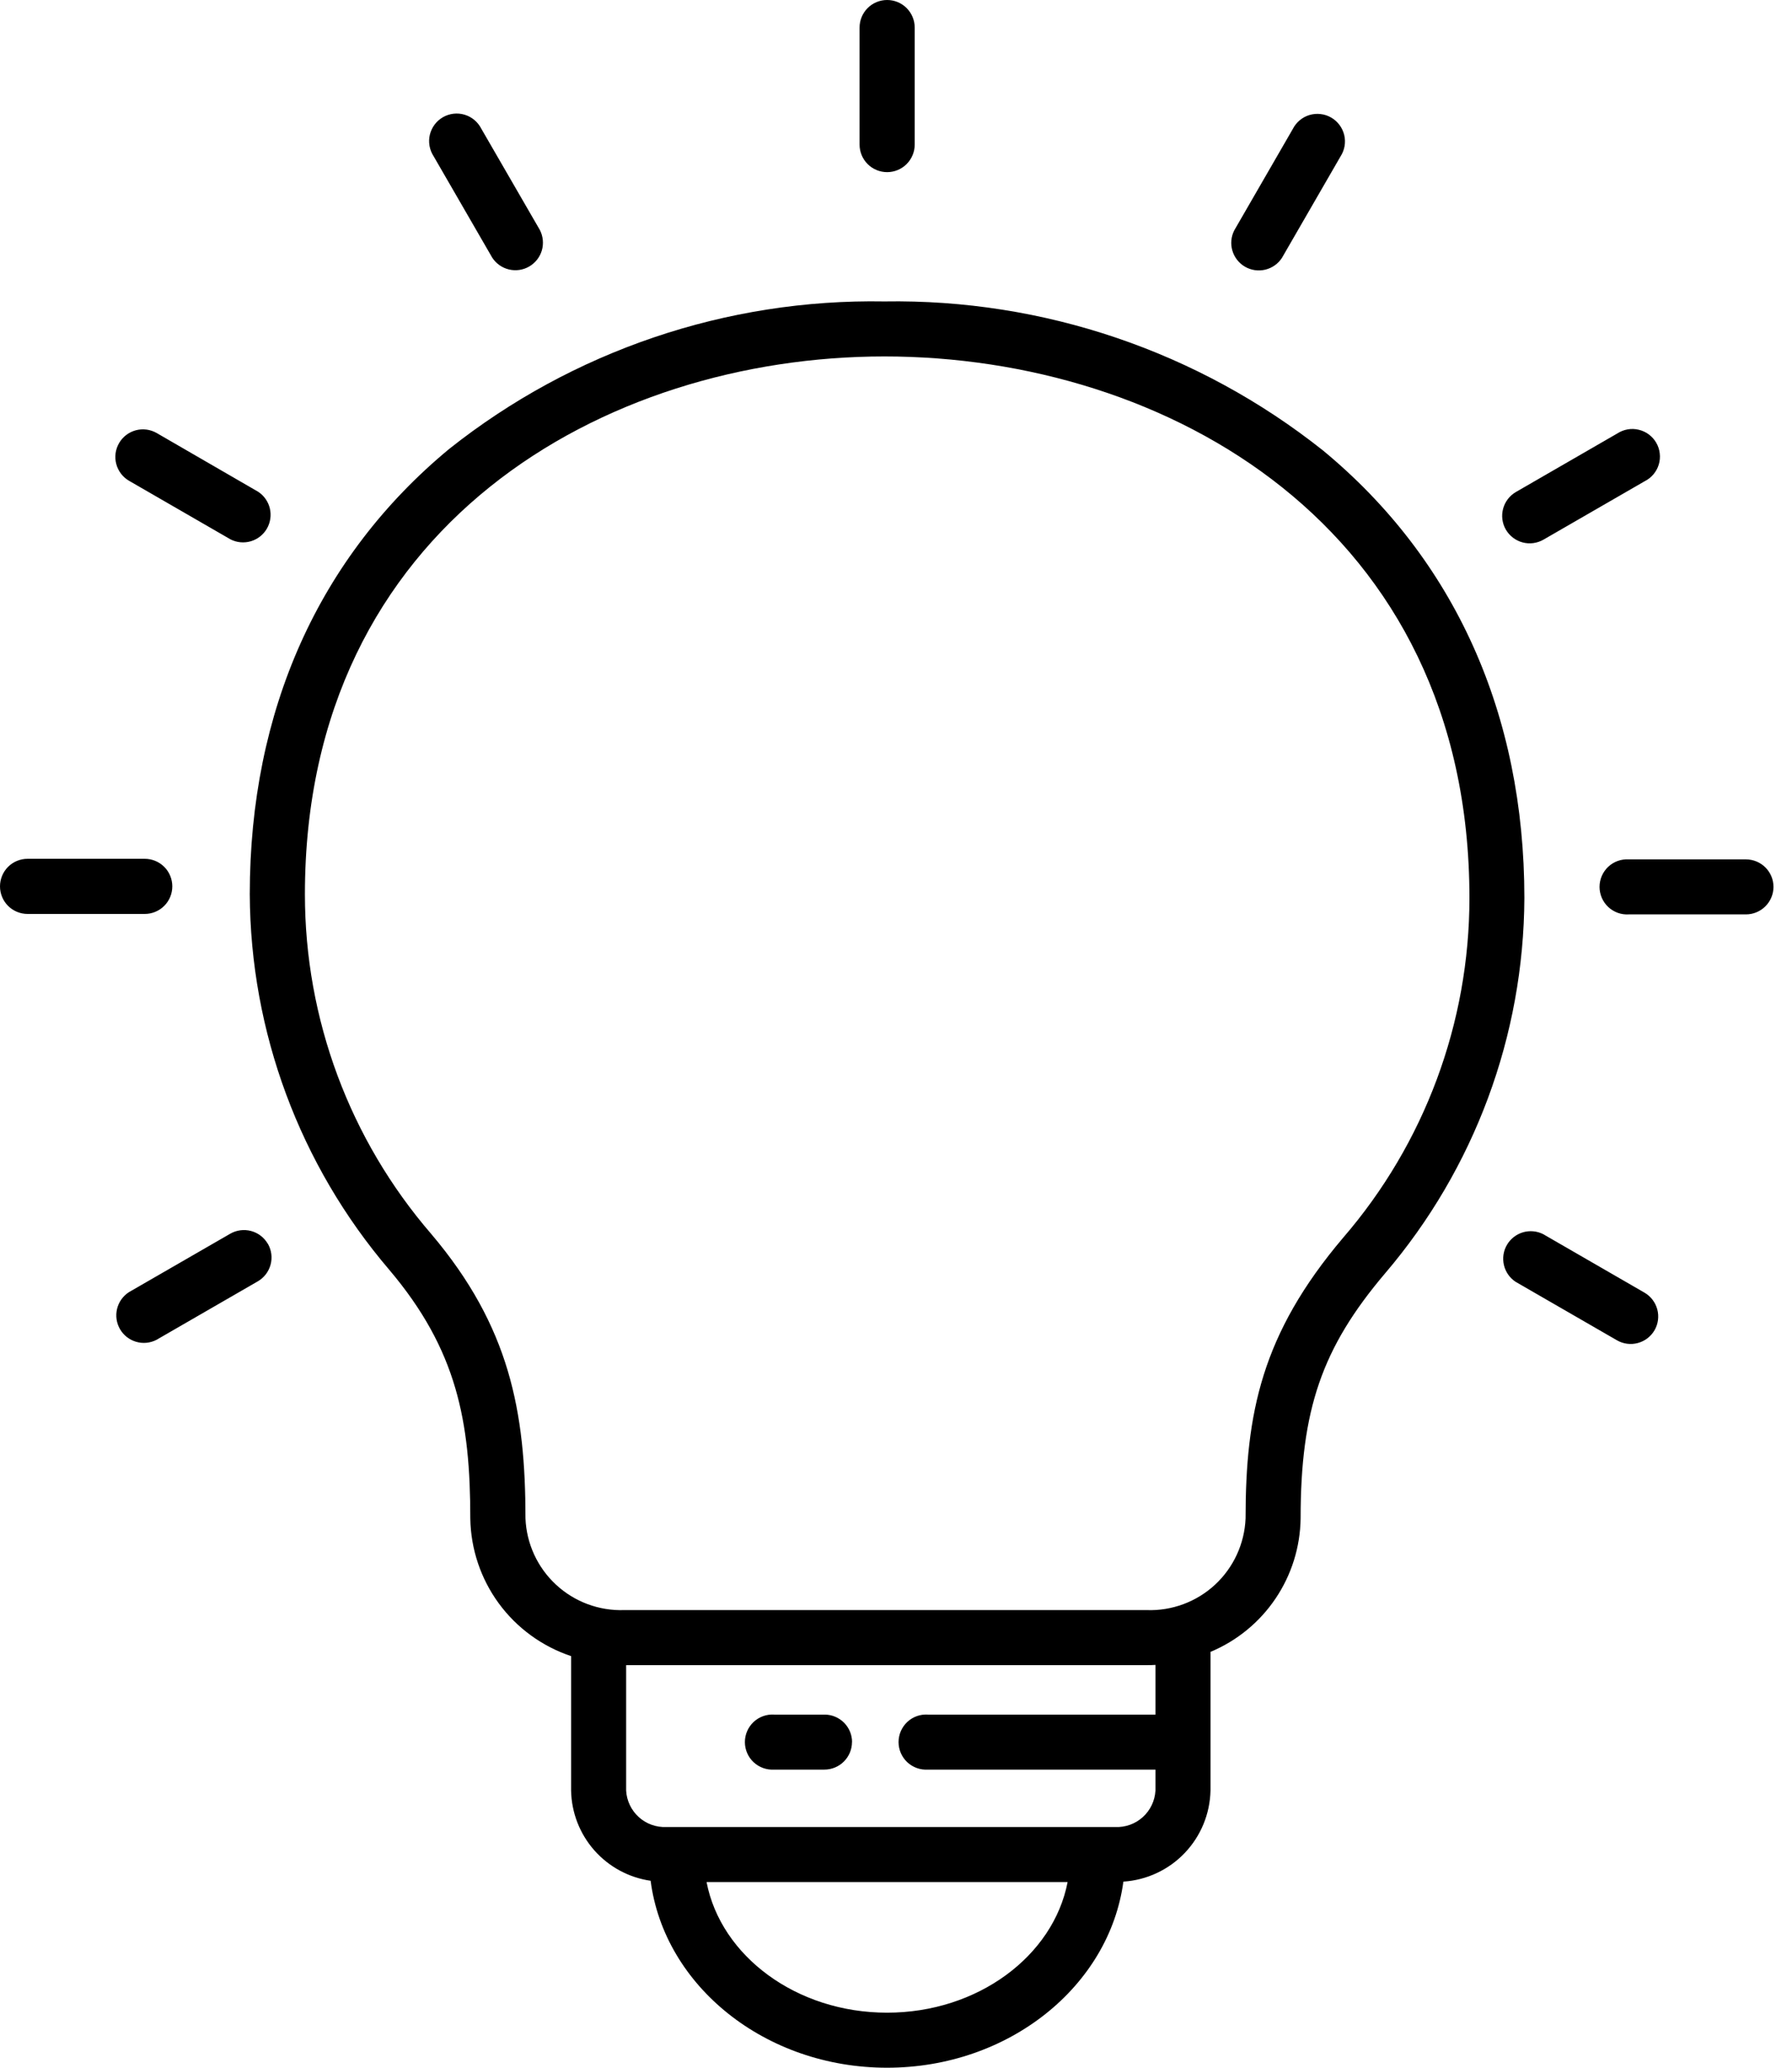 <svg width="52" height="60" viewBox="0 0 52 60" fill="none" xmlns="http://www.w3.org/2000/svg">
<path d="M38.385 13.067C34.771 10.198 30.274 8.671 25.661 8.747C21.084 8.667 16.622 10.18 13.037 13.025C9.25 16.159 7.248 20.625 7.248 25.949C7.265 29.944 8.698 33.803 11.291 36.841C13.262 39.166 13.647 41.249 13.647 44.061C13.661 44.948 13.949 45.809 14.473 46.525C14.997 47.24 15.731 47.775 16.572 48.056V51.957C16.584 52.597 16.822 53.211 17.245 53.691C17.668 54.17 18.247 54.484 18.88 54.575C19.275 57.623 22.2 60 25.741 60C29.27 60 32.19 57.637 32.598 54.6C33.274 54.556 33.909 54.26 34.377 53.77C34.845 53.28 35.112 52.633 35.126 51.955V47.933C35.892 47.613 36.548 47.076 37.012 46.388C37.477 45.7 37.73 44.891 37.741 44.061C37.741 40.906 38.359 39.111 40.191 36.951C42.785 33.912 44.217 30.053 44.234 26.058C44.234 20.717 42.211 16.224 38.385 13.067ZM25.741 58.403C23.109 58.403 20.917 56.759 20.503 54.612H30.98C30.565 56.759 28.373 58.403 25.741 58.403ZM33.529 49.753H26.926C26.817 49.746 26.707 49.761 26.604 49.798C26.501 49.835 26.407 49.892 26.327 49.967C26.247 50.042 26.184 50.133 26.14 50.233C26.097 50.333 26.074 50.442 26.074 50.551C26.074 50.66 26.097 50.769 26.14 50.869C26.184 50.969 26.247 51.06 26.327 51.135C26.407 51.209 26.501 51.267 26.604 51.304C26.707 51.341 26.817 51.356 26.926 51.349H33.529V51.957C33.513 52.252 33.381 52.529 33.162 52.727C32.943 52.926 32.654 53.029 32.359 53.015H19.339C19.044 53.029 18.755 52.926 18.536 52.727C18.317 52.529 18.185 52.252 18.169 51.957V48.318H33.273C33.359 48.318 33.445 48.318 33.529 48.311V49.753ZM38.973 35.918C36.607 38.709 36.144 41.017 36.144 44.061C36.114 44.794 35.795 45.485 35.258 45.984C34.72 46.482 34.006 46.747 33.273 46.721H18.115C17.382 46.746 16.67 46.481 16.133 45.982C15.596 45.484 15.278 44.793 15.248 44.061C15.248 40.958 14.79 38.495 12.515 35.808C10.149 33.068 8.847 29.569 8.848 25.949C8.848 15.227 17.565 10.343 25.663 10.343C33.84 10.343 42.64 15.261 42.64 26.058C42.64 29.678 41.339 33.178 38.973 35.918ZM24.943 4.194V0.8C24.943 0.588 25.027 0.384 25.177 0.234C25.327 0.084 25.53 0 25.743 0C25.955 0 26.158 0.084 26.308 0.234C26.458 0.384 26.543 0.588 26.543 0.8V4.195C26.543 4.408 26.458 4.611 26.308 4.761C26.158 4.911 25.955 4.995 25.743 4.995C25.53 4.995 25.327 4.911 25.177 4.761C25.027 4.611 24.943 4.408 24.943 4.195V4.194ZM12.583 4.534C12.524 4.443 12.483 4.341 12.464 4.234C12.445 4.126 12.448 4.016 12.473 3.91C12.499 3.804 12.545 3.705 12.61 3.617C12.675 3.53 12.757 3.457 12.851 3.402C12.945 3.348 13.05 3.313 13.158 3.3C13.266 3.287 13.376 3.297 13.48 3.328C13.585 3.359 13.681 3.411 13.765 3.481C13.848 3.551 13.917 3.637 13.966 3.734L15.667 6.676C15.76 6.859 15.78 7.07 15.723 7.267C15.665 7.464 15.533 7.631 15.355 7.734C15.178 7.837 14.967 7.867 14.768 7.819C14.568 7.771 14.395 7.648 14.283 7.476L12.583 4.534ZM3.455 12.858C3.561 12.675 3.736 12.541 3.94 12.486C4.145 12.431 4.362 12.46 4.546 12.565L7.487 14.267C7.659 14.378 7.782 14.552 7.83 14.751C7.878 14.951 7.847 15.161 7.745 15.339C7.642 15.517 7.475 15.648 7.278 15.706C7.081 15.764 6.869 15.744 6.687 15.65L3.746 13.952C3.655 13.899 3.575 13.829 3.512 13.746C3.448 13.662 3.401 13.567 3.374 13.465C3.347 13.364 3.34 13.258 3.354 13.153C3.368 13.049 3.403 12.949 3.455 12.858ZM4.2 26.52H0.8C0.588 26.52 0.384 26.436 0.234 26.286C0.084 26.136 0 25.932 0 25.72C0 25.508 0.084 25.304 0.234 25.154C0.384 25.004 0.588 24.92 0.8 24.92H4.2C4.412 24.92 4.616 25.004 4.766 25.154C4.916 25.304 5 25.508 5 25.72C5 25.932 4.916 26.136 4.766 26.286C4.616 26.436 4.412 26.52 4.2 26.52ZM7.773 36.091C7.878 36.274 7.907 36.492 7.852 36.696C7.797 36.901 7.664 37.075 7.481 37.181L4.54 38.879C4.357 38.973 4.146 38.993 3.949 38.935C3.752 38.877 3.585 38.746 3.482 38.568C3.379 38.391 3.349 38.18 3.397 37.98C3.445 37.781 3.568 37.608 3.74 37.496L6.68 35.8C6.863 35.694 7.081 35.666 7.285 35.72C7.49 35.775 7.664 35.908 7.771 36.091H7.773ZM48.011 38.6C47.905 38.783 47.731 38.916 47.526 38.971C47.322 39.026 47.104 38.998 46.921 38.892L43.98 37.195C43.809 37.083 43.688 36.909 43.641 36.71C43.594 36.512 43.624 36.302 43.727 36.125C43.829 35.949 43.995 35.818 44.191 35.759C44.387 35.701 44.598 35.72 44.78 35.812L47.721 37.51C47.903 37.616 48.036 37.791 48.091 37.995C48.145 38.199 48.117 38.417 48.011 38.6ZM51.463 25.733C51.463 25.945 51.378 26.149 51.228 26.299C51.078 26.449 50.875 26.533 50.663 26.533H47.267C47.157 26.54 47.048 26.525 46.945 26.488C46.842 26.451 46.748 26.393 46.668 26.319C46.588 26.244 46.525 26.153 46.481 26.053C46.438 25.953 46.415 25.844 46.415 25.735C46.415 25.626 46.438 25.517 46.481 25.417C46.525 25.317 46.588 25.226 46.668 25.151C46.748 25.076 46.842 25.019 46.945 24.982C47.048 24.945 47.157 24.93 47.267 24.937H50.667C50.878 24.938 51.081 25.023 51.23 25.172C51.379 25.322 51.463 25.525 51.463 25.737V25.733ZM43.696 15.367C43.59 15.184 43.562 14.966 43.617 14.762C43.672 14.557 43.805 14.383 43.988 14.277L46.929 12.579C47.02 12.52 47.122 12.479 47.229 12.46C47.336 12.441 47.446 12.444 47.552 12.47C47.658 12.495 47.758 12.541 47.845 12.606C47.933 12.671 48.006 12.753 48.06 12.847C48.115 12.941 48.15 13.046 48.162 13.154C48.175 13.262 48.166 13.372 48.135 13.476C48.104 13.581 48.052 13.677 47.982 13.761C47.912 13.845 47.826 13.913 47.729 13.962L44.787 15.66C44.603 15.765 44.385 15.794 44.181 15.739C43.977 15.684 43.802 15.55 43.696 15.367ZM35.816 6.684L37.514 3.743C37.563 3.646 37.632 3.56 37.715 3.49C37.799 3.42 37.895 3.368 38 3.337C38.104 3.306 38.214 3.297 38.322 3.31C38.43 3.322 38.535 3.357 38.629 3.412C38.723 3.466 38.805 3.539 38.87 3.627C38.935 3.714 38.981 3.814 39.007 3.92C39.032 4.026 39.035 4.136 39.016 4.243C38.997 4.35 38.956 4.452 38.897 4.543L37.2 7.482C37.089 7.654 36.915 7.777 36.715 7.825C36.516 7.873 36.306 7.843 36.128 7.74C35.95 7.637 35.819 7.47 35.761 7.273C35.703 7.076 35.723 6.865 35.817 6.682L35.816 6.684ZM24.723 50.549C24.723 50.761 24.638 50.965 24.488 51.115C24.338 51.265 24.135 51.349 23.923 51.349H22.467C22.358 51.356 22.248 51.341 22.145 51.304C22.042 51.267 21.948 51.209 21.868 51.135C21.788 51.06 21.724 50.969 21.681 50.869C21.637 50.769 21.615 50.66 21.615 50.551C21.615 50.442 21.637 50.333 21.681 50.233C21.724 50.133 21.788 50.042 21.868 49.967C21.948 49.892 22.042 49.835 22.145 49.798C22.248 49.761 22.358 49.746 22.467 49.753H23.933C24.144 49.755 24.345 49.84 24.493 49.989C24.642 50.139 24.725 50.341 24.725 50.551L24.723 50.549Z" fill="black"/>
</svg>
